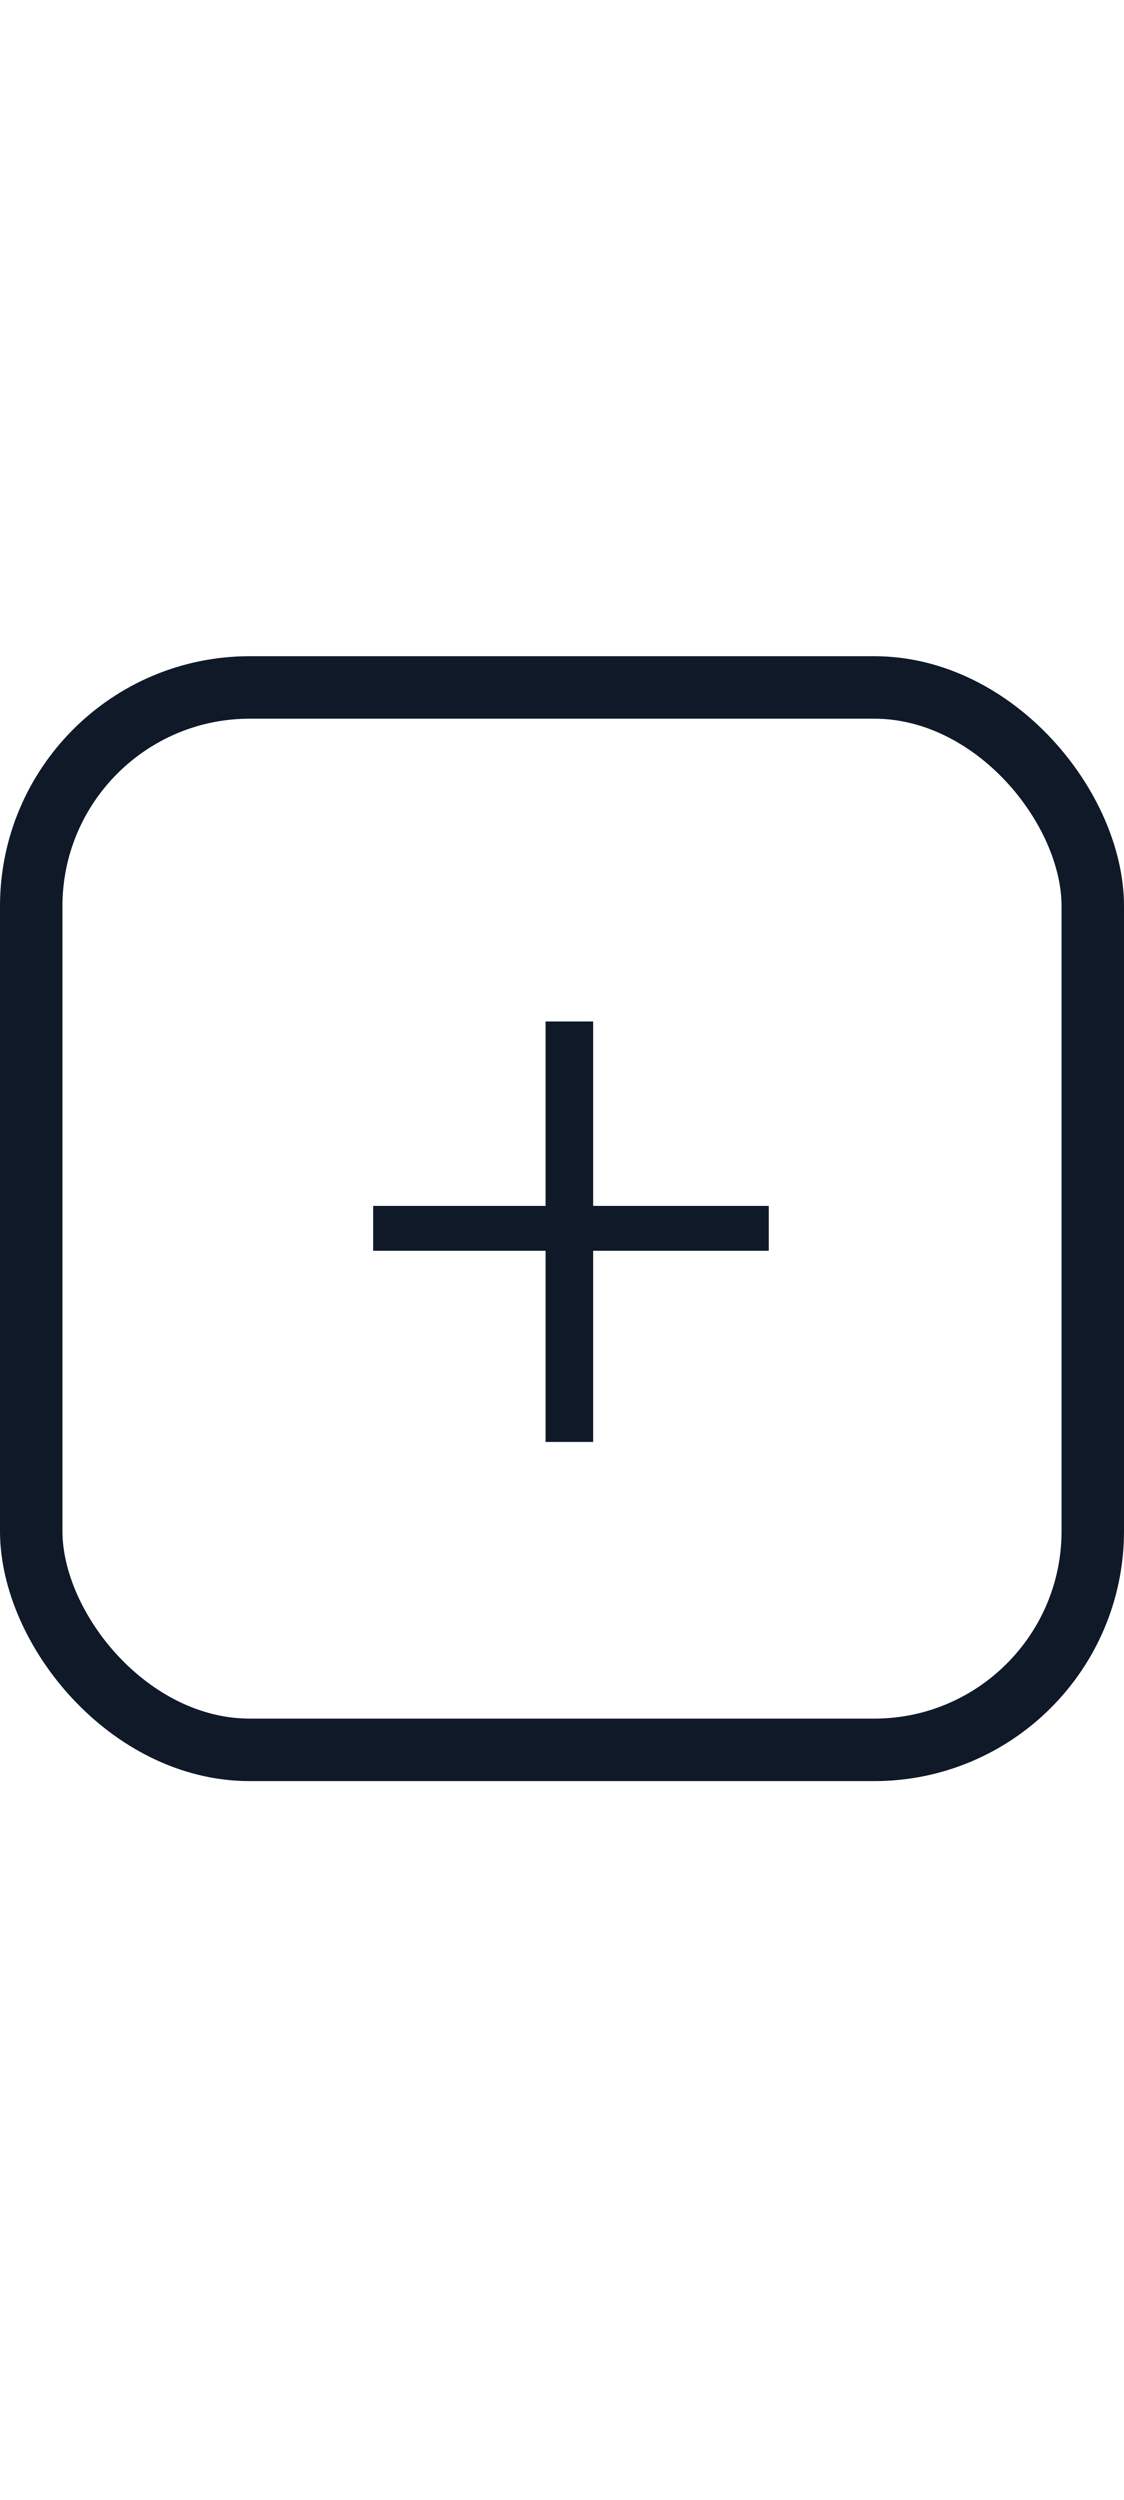 <svg width="18" height="40" viewBox="0 0 18 40" fill="none" xmlns="http://www.w3.org/2000/svg">
<rect x="0.5" y="11" width="17" height="17" rx="3.5" stroke="#101928"/>
<path d="M12.311 19.296V20.014H5.976V19.296H12.311ZM9.499 16.345V23.073H8.737V16.345H9.499Z" fill="#101928"/>
</svg>
